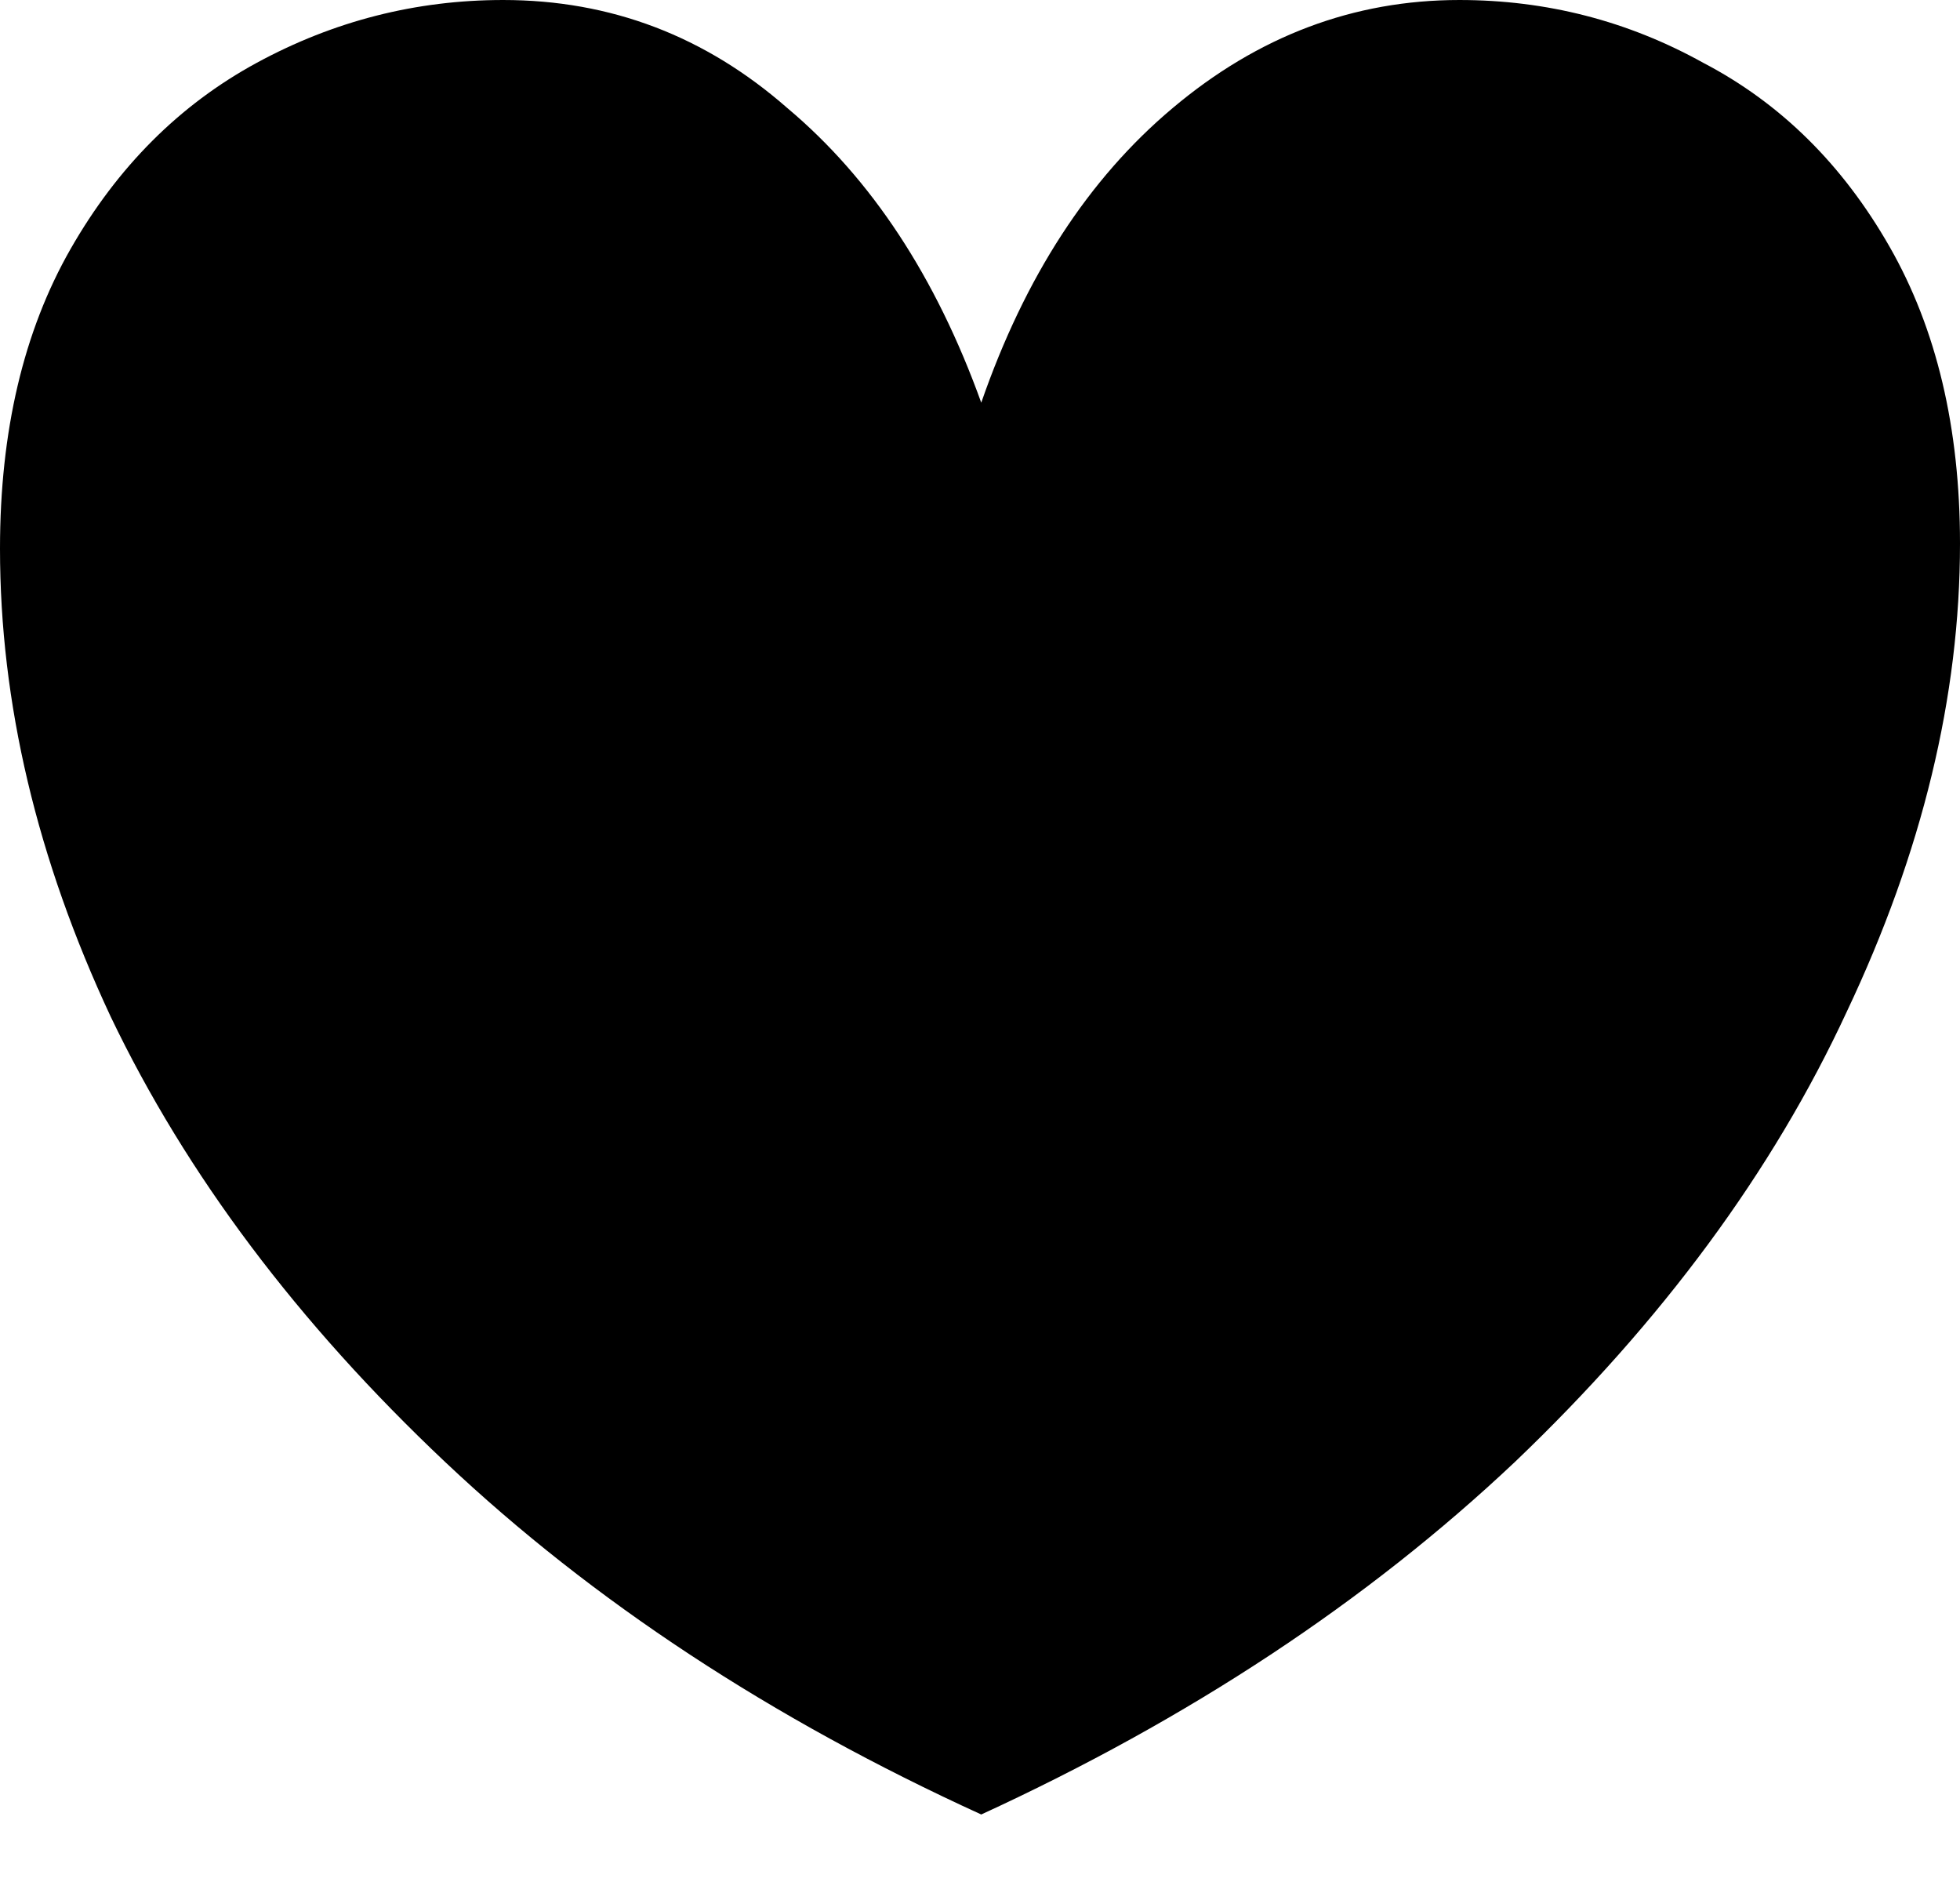<svg width="25" height="24" viewBox="0 0 25 24" fill="none" xmlns="http://www.w3.org/2000/svg">
<path d="M18.614 2.86929e-05C19.726 2.86929e-05 20.764 0.267 21.727 0.802C22.711 1.316 23.502 2.097 24.101 3.145C24.701 4.193 25 5.456 25 6.932C25 8.879 24.519 10.869 23.556 12.901C22.614 14.934 21.202 16.849 19.32 18.646C17.437 20.422 15.169 21.919 12.516 23.139C9.842 21.919 7.563 20.422 5.68 18.646C3.798 16.87 2.375 14.976 1.412 12.965C0.471 10.954 2.39107e-07 8.965 2.39107e-07 6.996C2.39107e-07 5.499 0.3 4.226 0.899 3.177C1.498 2.129 2.289 1.337 3.273 0.802C4.258 0.267 5.306 2.86929e-05 6.418 2.86929e-05C7.788 2.86929e-05 8.997 0.46 10.045 1.38C11.115 2.279 11.938 3.53 12.516 5.135C13.072 3.53 13.885 2.279 14.955 1.38C16.046 0.46 17.266 2.86929e-05 18.614 2.86929e-05Z" fill="#F2D4DC" style="fill:#F2D4DC;fill:color(display-p3 0.95 0.831 0.863);fill-opacity:1;"/>
</svg>
